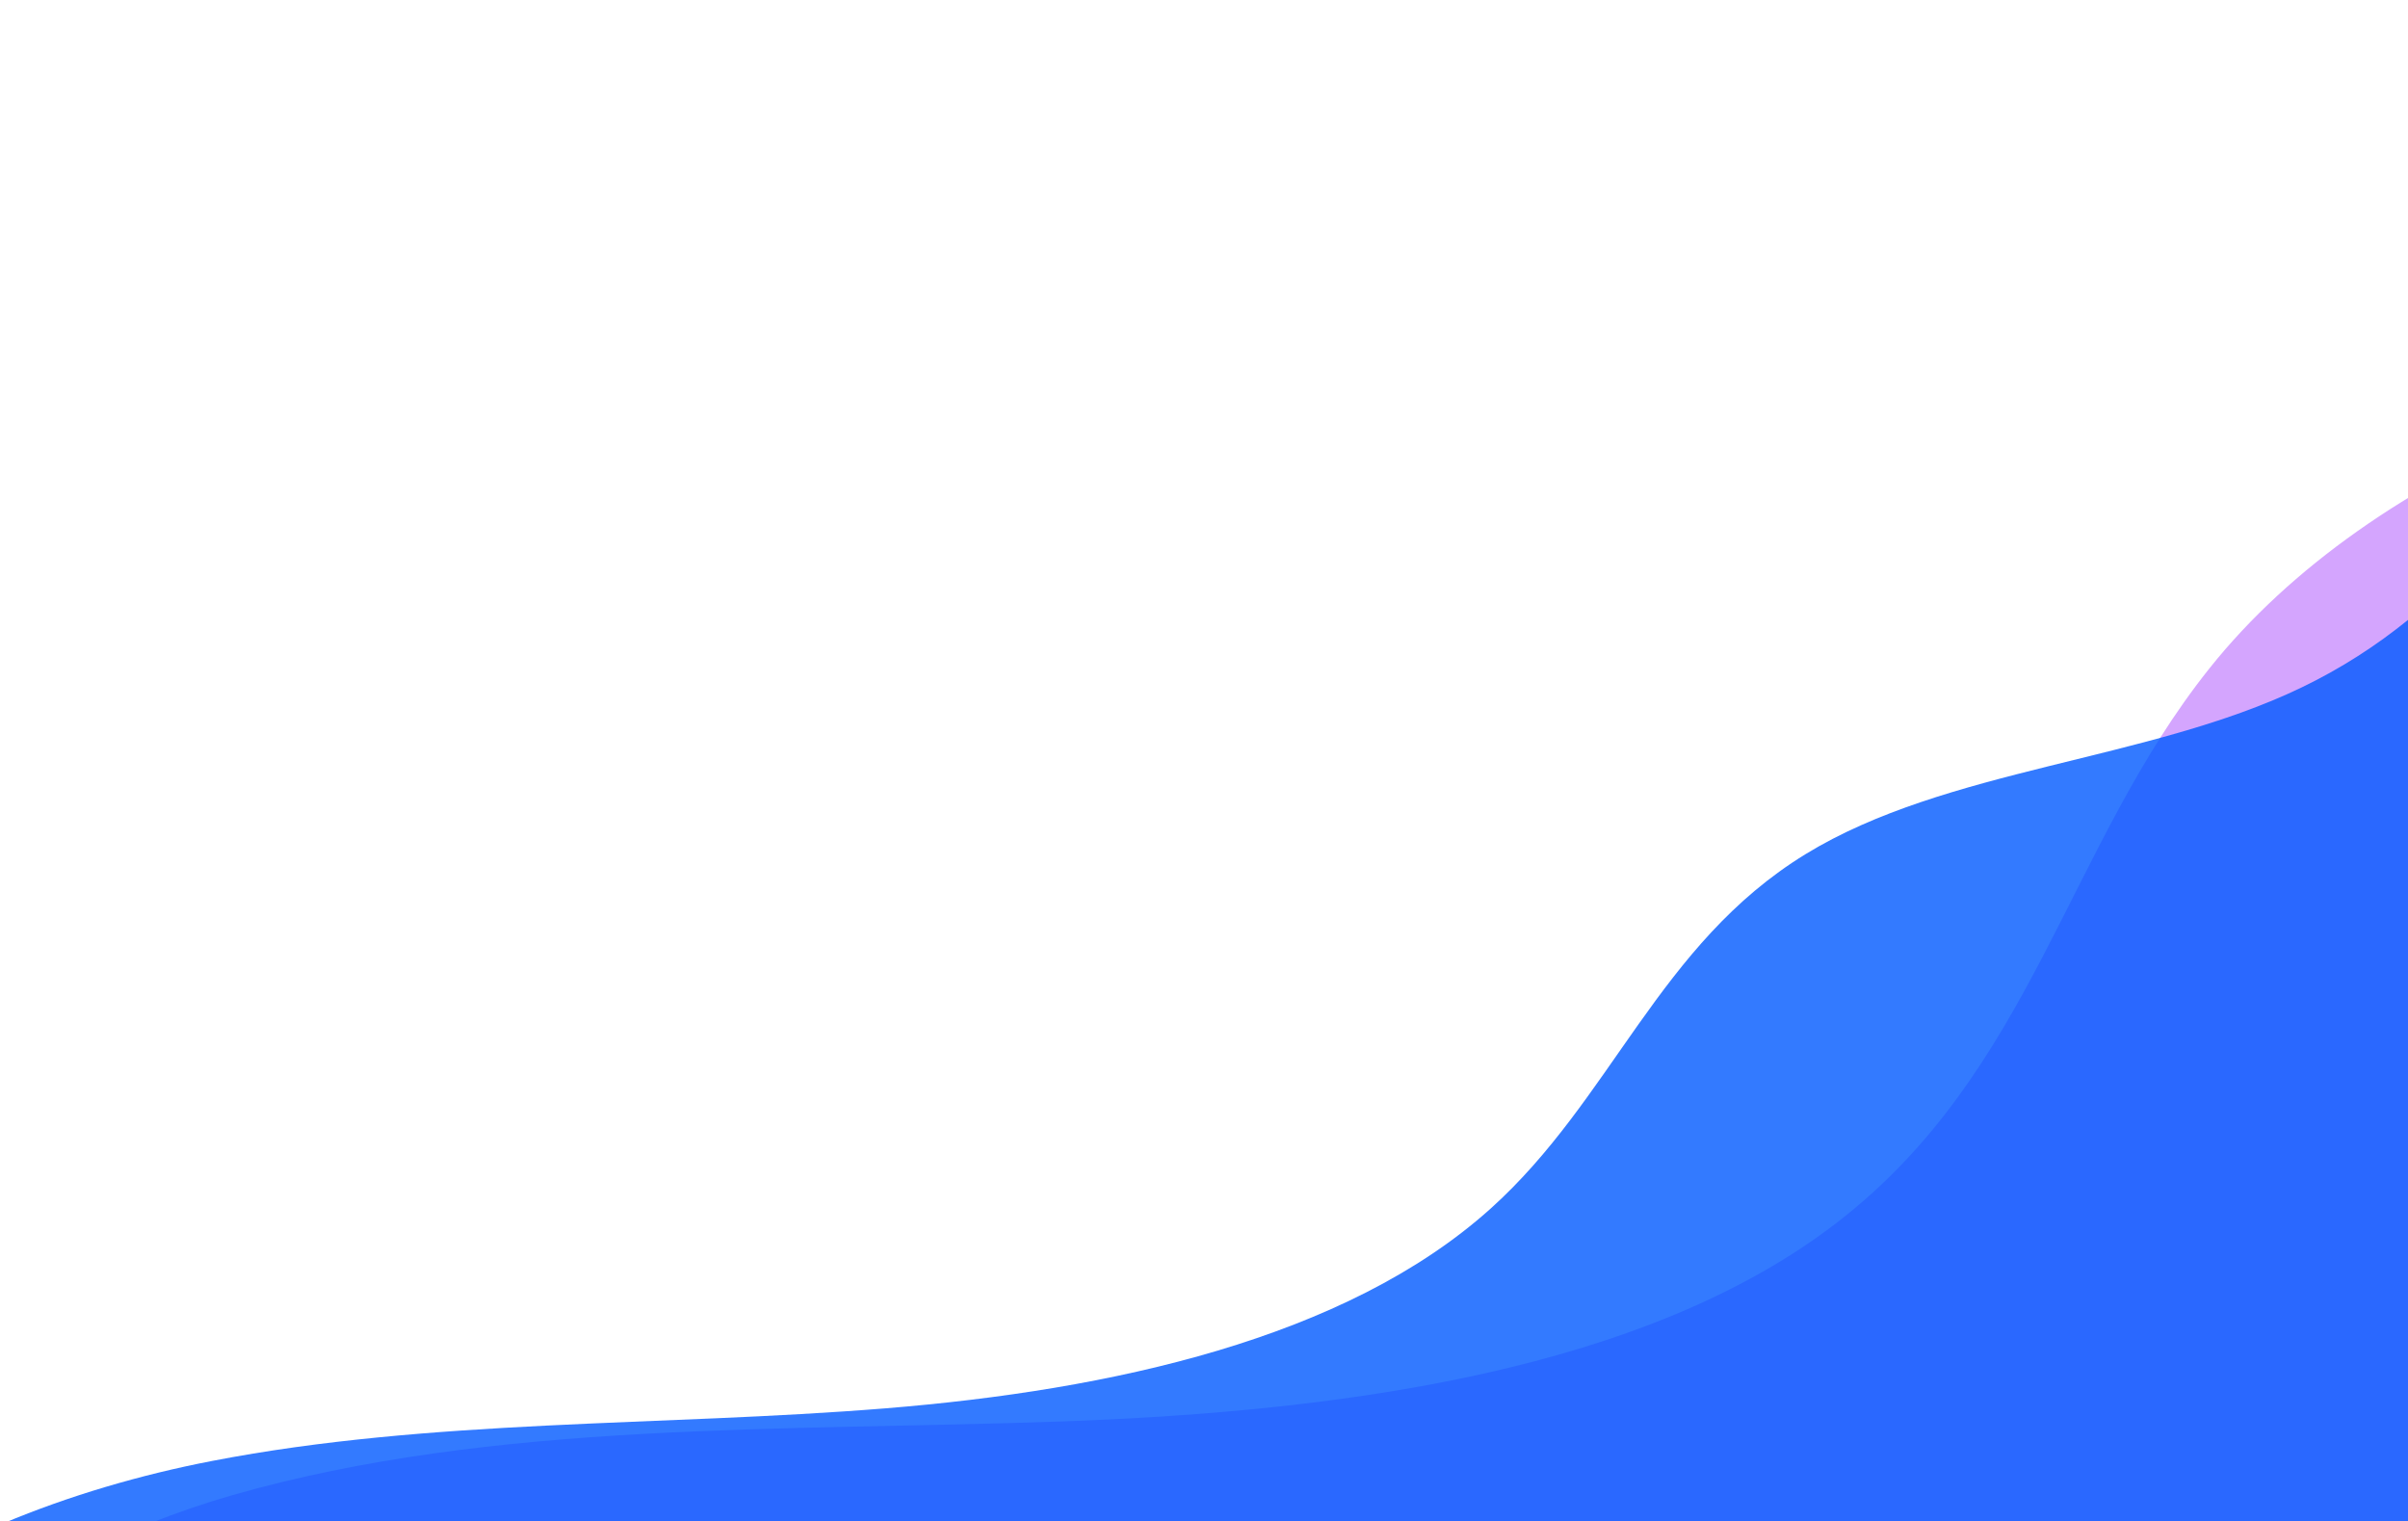 <svg
  id="bottomRightCornerShape"
  width="543"
  height="343"
  viewBox="0 0 543 343"
  xmlns="http://www.w3.org/2000/svg"
>
  <path
    d="M52.441 337.119C111.306 320.279 176.711 322.775 239.953 320.489C303.169 318.203 371.105 309.002 414.33 275.589C458.347 241.586 466.074 190.972 498.275 150.645C534.749 104.945 605.745 76.828 678.165 73.342L678.165 343.482L33.822 343.481C39.888 341.081 46.112 338.929 52.441 337.119Z"
    style="fill: #D4A5FE;"
  />
  <path
    d="M47.799 329.423C97.117 319.879 148.992 321.651 199.681 317.555C250.369 313.46 303.379 301.916 336.081 272.561C363.588 247.854 373.979 212.917 407.156 192.591C438.936 173.142 484.376 171.656 518.898 155.064C591.212 120.318 594.483 31.853 670.911 2.517C673.285 1.602 675.711 0.764 678.138 0.002L678.138 343.482L0.75 343.481C15.545 337.271 31.606 332.547 47.799 329.423Z"
    style="fill: #0059FF; opacity: 0.8;"
  />
</svg>
